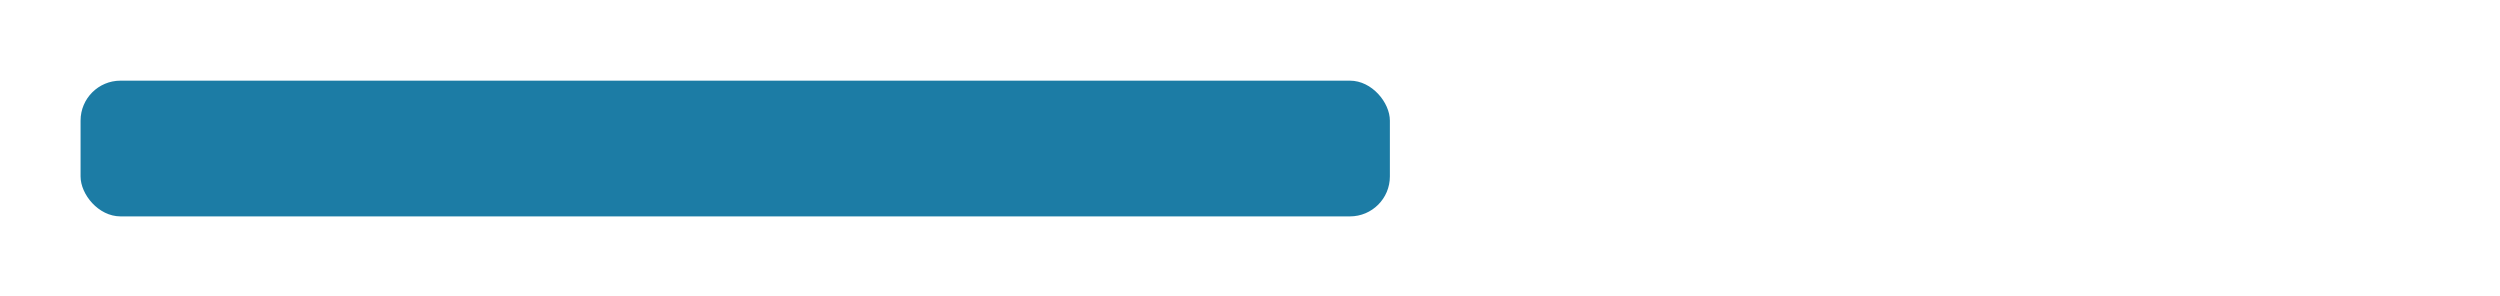 <svg width="2673" height="317" viewBox="0 0 2673 317" fill="none" xmlns="http://www.w3.org/2000/svg">
<g filter="url(#filter0_d_156_499)">
<rect x="52" y="0.888" width="2586.42" height="145.112" rx="42.68" fill="white"/>
</g>
<g filter="url(#filter1_d_156_499)">
<rect x="52" y="0.888" width="1399.91" height="145.112" rx="42.68" fill="#1C7CA5"/>
</g>
<defs>
<filter id="filter0_d_156_499" x="17.856" y="0.888" width="2654.7" height="213.401" filterUnits="userSpaceOnUse" color-interpolation-filters="sRGB">
<feFlood flood-opacity="0" result="BackgroundImageFix"/>
<feColorMatrix in="SourceAlpha" type="matrix" values="0 0 0 0 0 0 0 0 0 0 0 0 0 0 0 0 0 0 127 0" result="hardAlpha"/>
<feOffset dy="34.144"/>
<feGaussianBlur stdDeviation="17.072"/>
<feComposite in2="hardAlpha" operator="out"/>
<feColorMatrix type="matrix" values="0 0 0 0 0 0 0 0 0 0 0 0 0 0 0 0 0 0 0.15 0"/>
<feBlend mode="normal" in2="BackgroundImageFix" result="effect1_dropShadow_156_499"/>
<feBlend mode="normal" in="SourceGraphic" in2="effect1_dropShadow_156_499" result="shape"/>
</filter>
<filter id="filter1_d_156_499" x="0.784" y="0.888" width="1570.63" height="315.833" filterUnits="userSpaceOnUse" color-interpolation-filters="sRGB">
<feFlood flood-opacity="0" result="BackgroundImageFix"/>
<feColorMatrix in="SourceAlpha" type="matrix" values="0 0 0 0 0 0 0 0 0 0 0 0 0 0 0 0 0 0 127 0" result="hardAlpha"/>
<feOffset dx="34.144" dy="85.36"/>
<feGaussianBlur stdDeviation="42.68"/>
<feComposite in2="hardAlpha" operator="out"/>
<feColorMatrix type="matrix" values="0 0 0 0 0 0 0 0 0 0 0 0 0 0 0 0 0 0 0.15 0"/>
<feBlend mode="normal" in2="BackgroundImageFix" result="effect1_dropShadow_156_499"/>
<feBlend mode="normal" in="SourceGraphic" in2="effect1_dropShadow_156_499" result="shape"/>
</filter>
</defs>
</svg>
